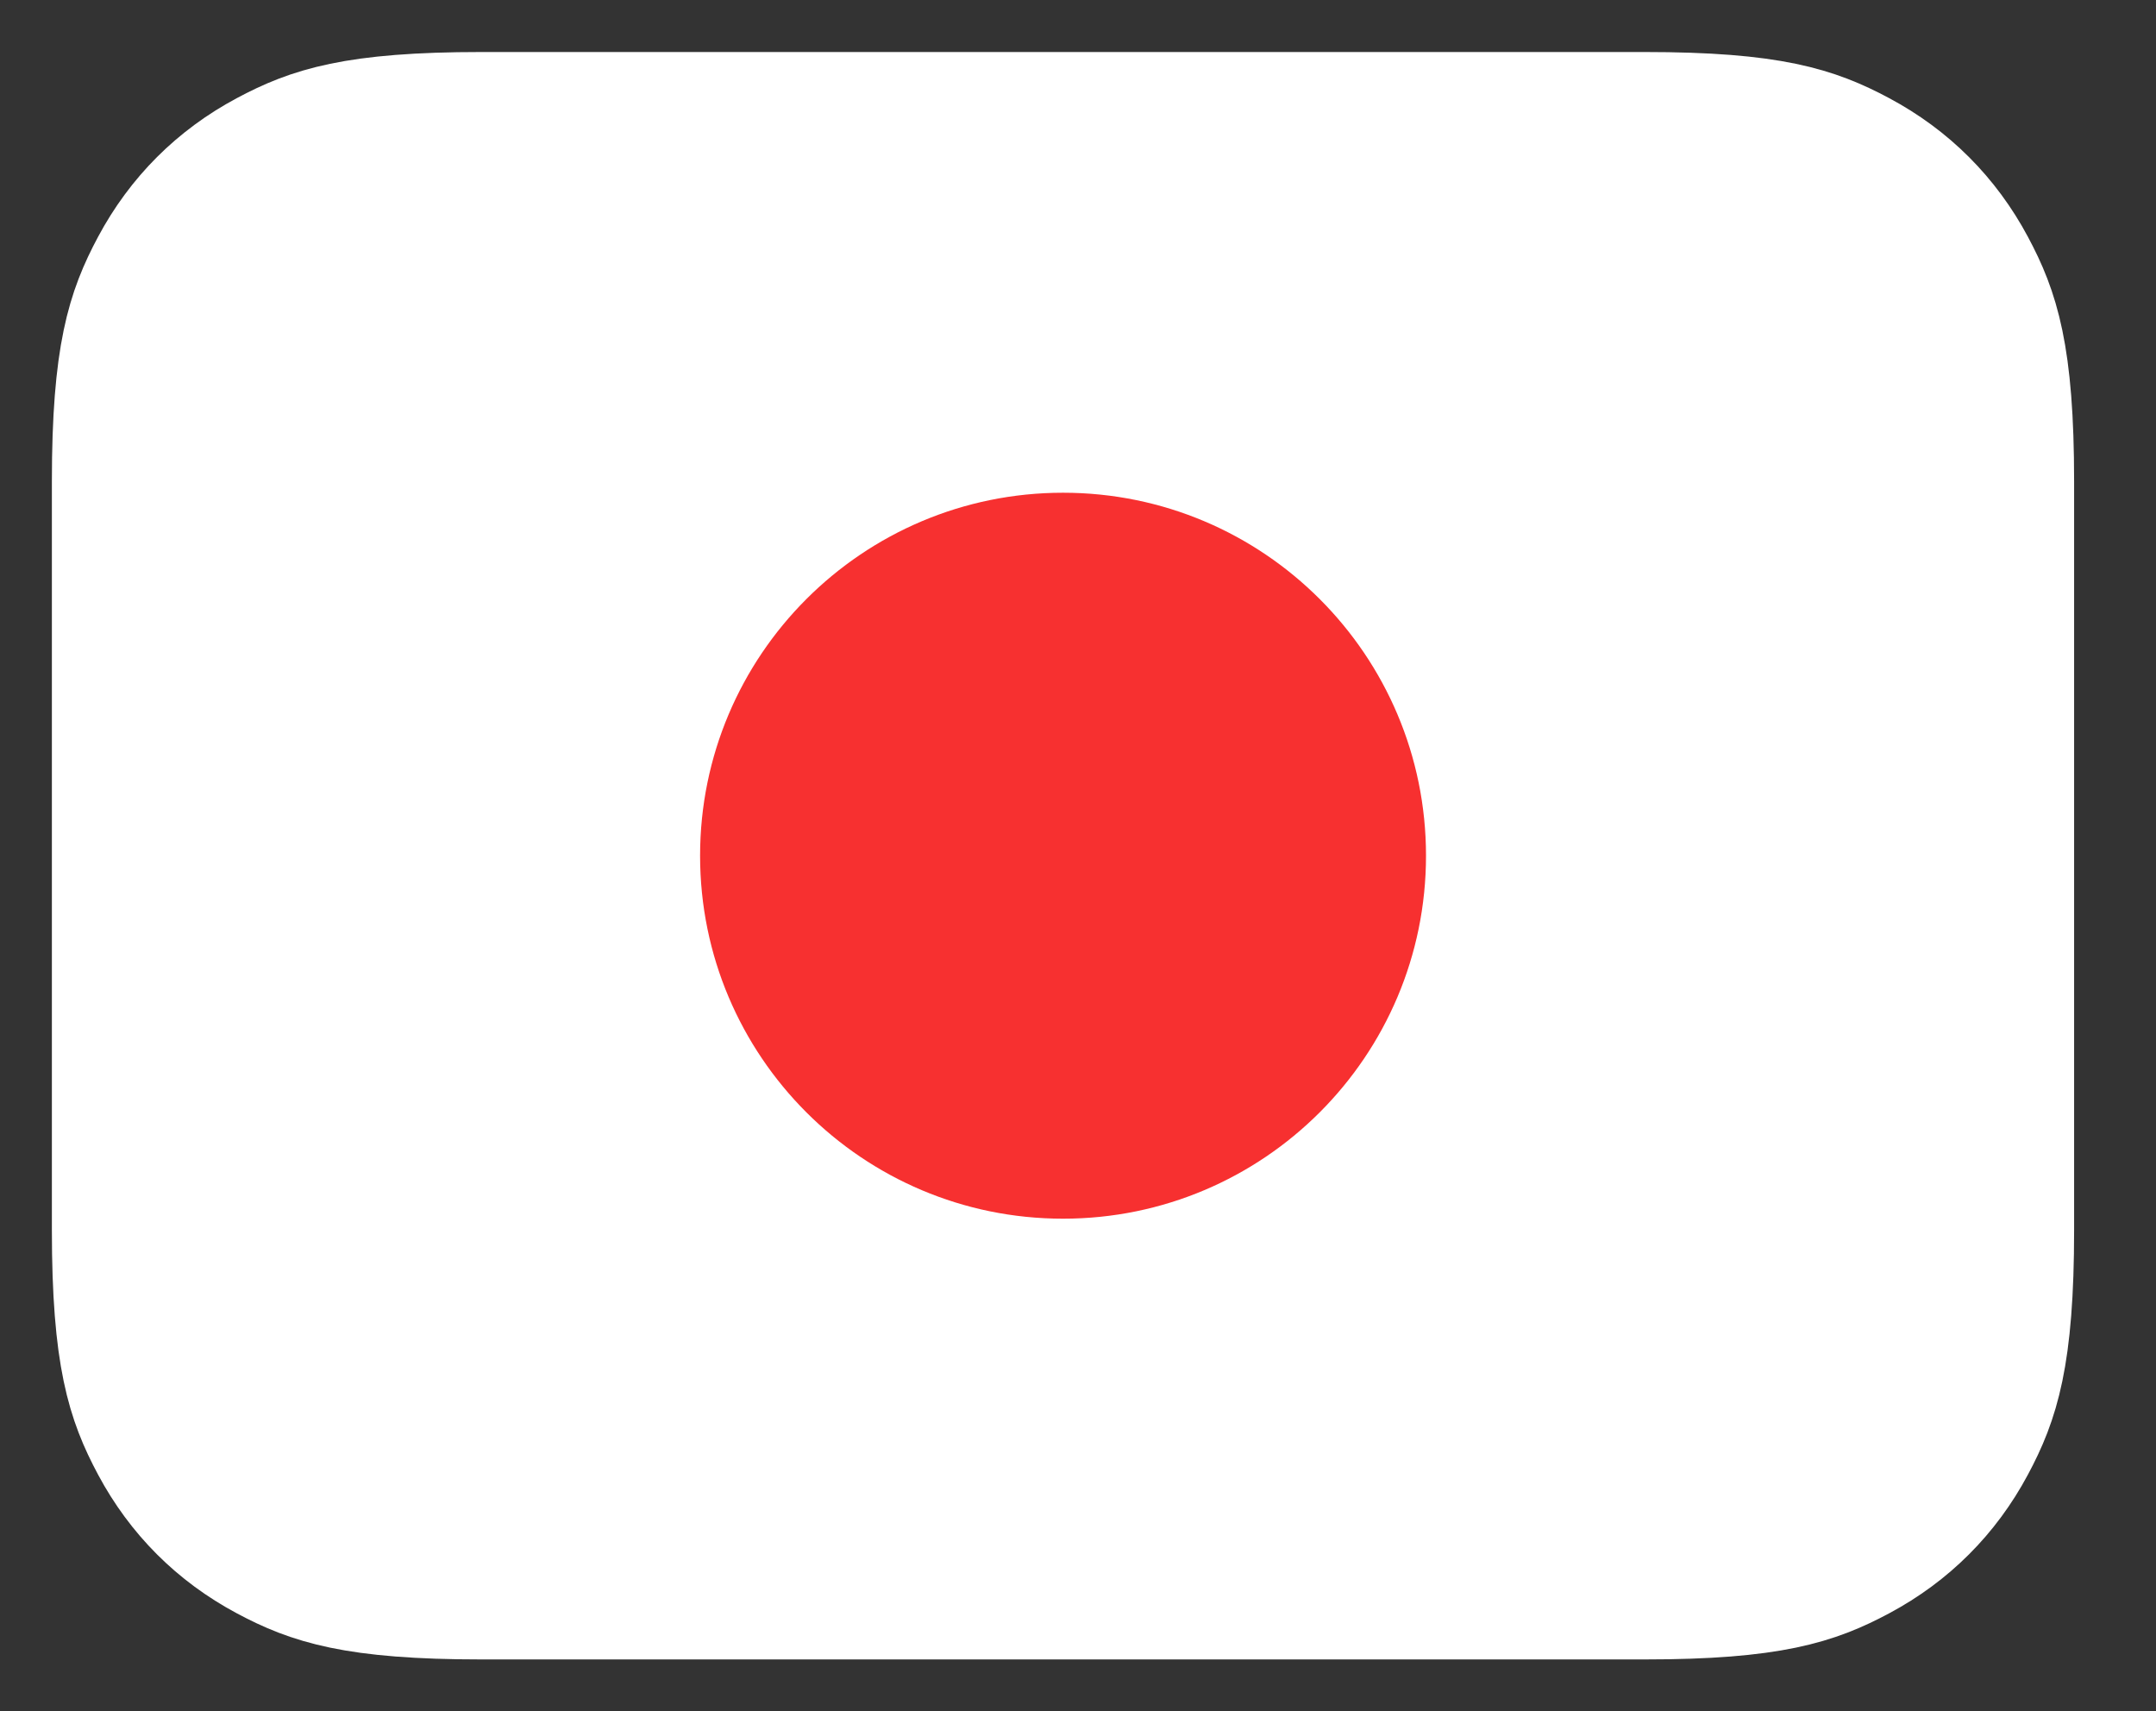 <svg width="63" height="50" viewBox="0 0 63 50" fill="none" xmlns="http://www.w3.org/2000/svg">
<rect x="0" y="0" width="63" height="50" fill="#333333" stroke="none"/>
<path fill-rule="evenodd" clip-rule="evenodd" d="M48.059 3.035H14.064C10.325 3.035 8.991 3.478 7.63 4.206C6.152 4.996 4.992 6.156 4.202 7.634C3.474 8.995 3.031 10.329 3.031 14.068V35.942C3.031 39.681 3.474 41.015 4.202 42.376C4.992 43.854 6.152 45.014 7.63 45.804C8.991 46.532 10.325 46.975 14.064 46.975H48.059C51.798 46.975 53.132 46.532 54.493 45.804C55.971 45.014 57.131 43.854 57.921 42.376C58.649 41.015 59.092 39.681 59.092 35.942V14.068C59.092 10.329 58.649 8.995 57.921 7.634C57.131 6.156 55.971 4.996 54.493 4.206C53.132 3.478 51.798 3.035 48.059 3.035Z" fill="white" stroke="white" stroke-width="3.03"/>
<path d="M31.063 35.611C36.921 35.611 41.669 30.862 41.669 25.005C41.669 19.147 36.921 14.398 31.063 14.398C25.206 14.398 20.457 19.147 20.457 25.005C20.457 30.862 25.206 35.611 31.063 35.611Z" fill="#F73030"/>
</svg>
